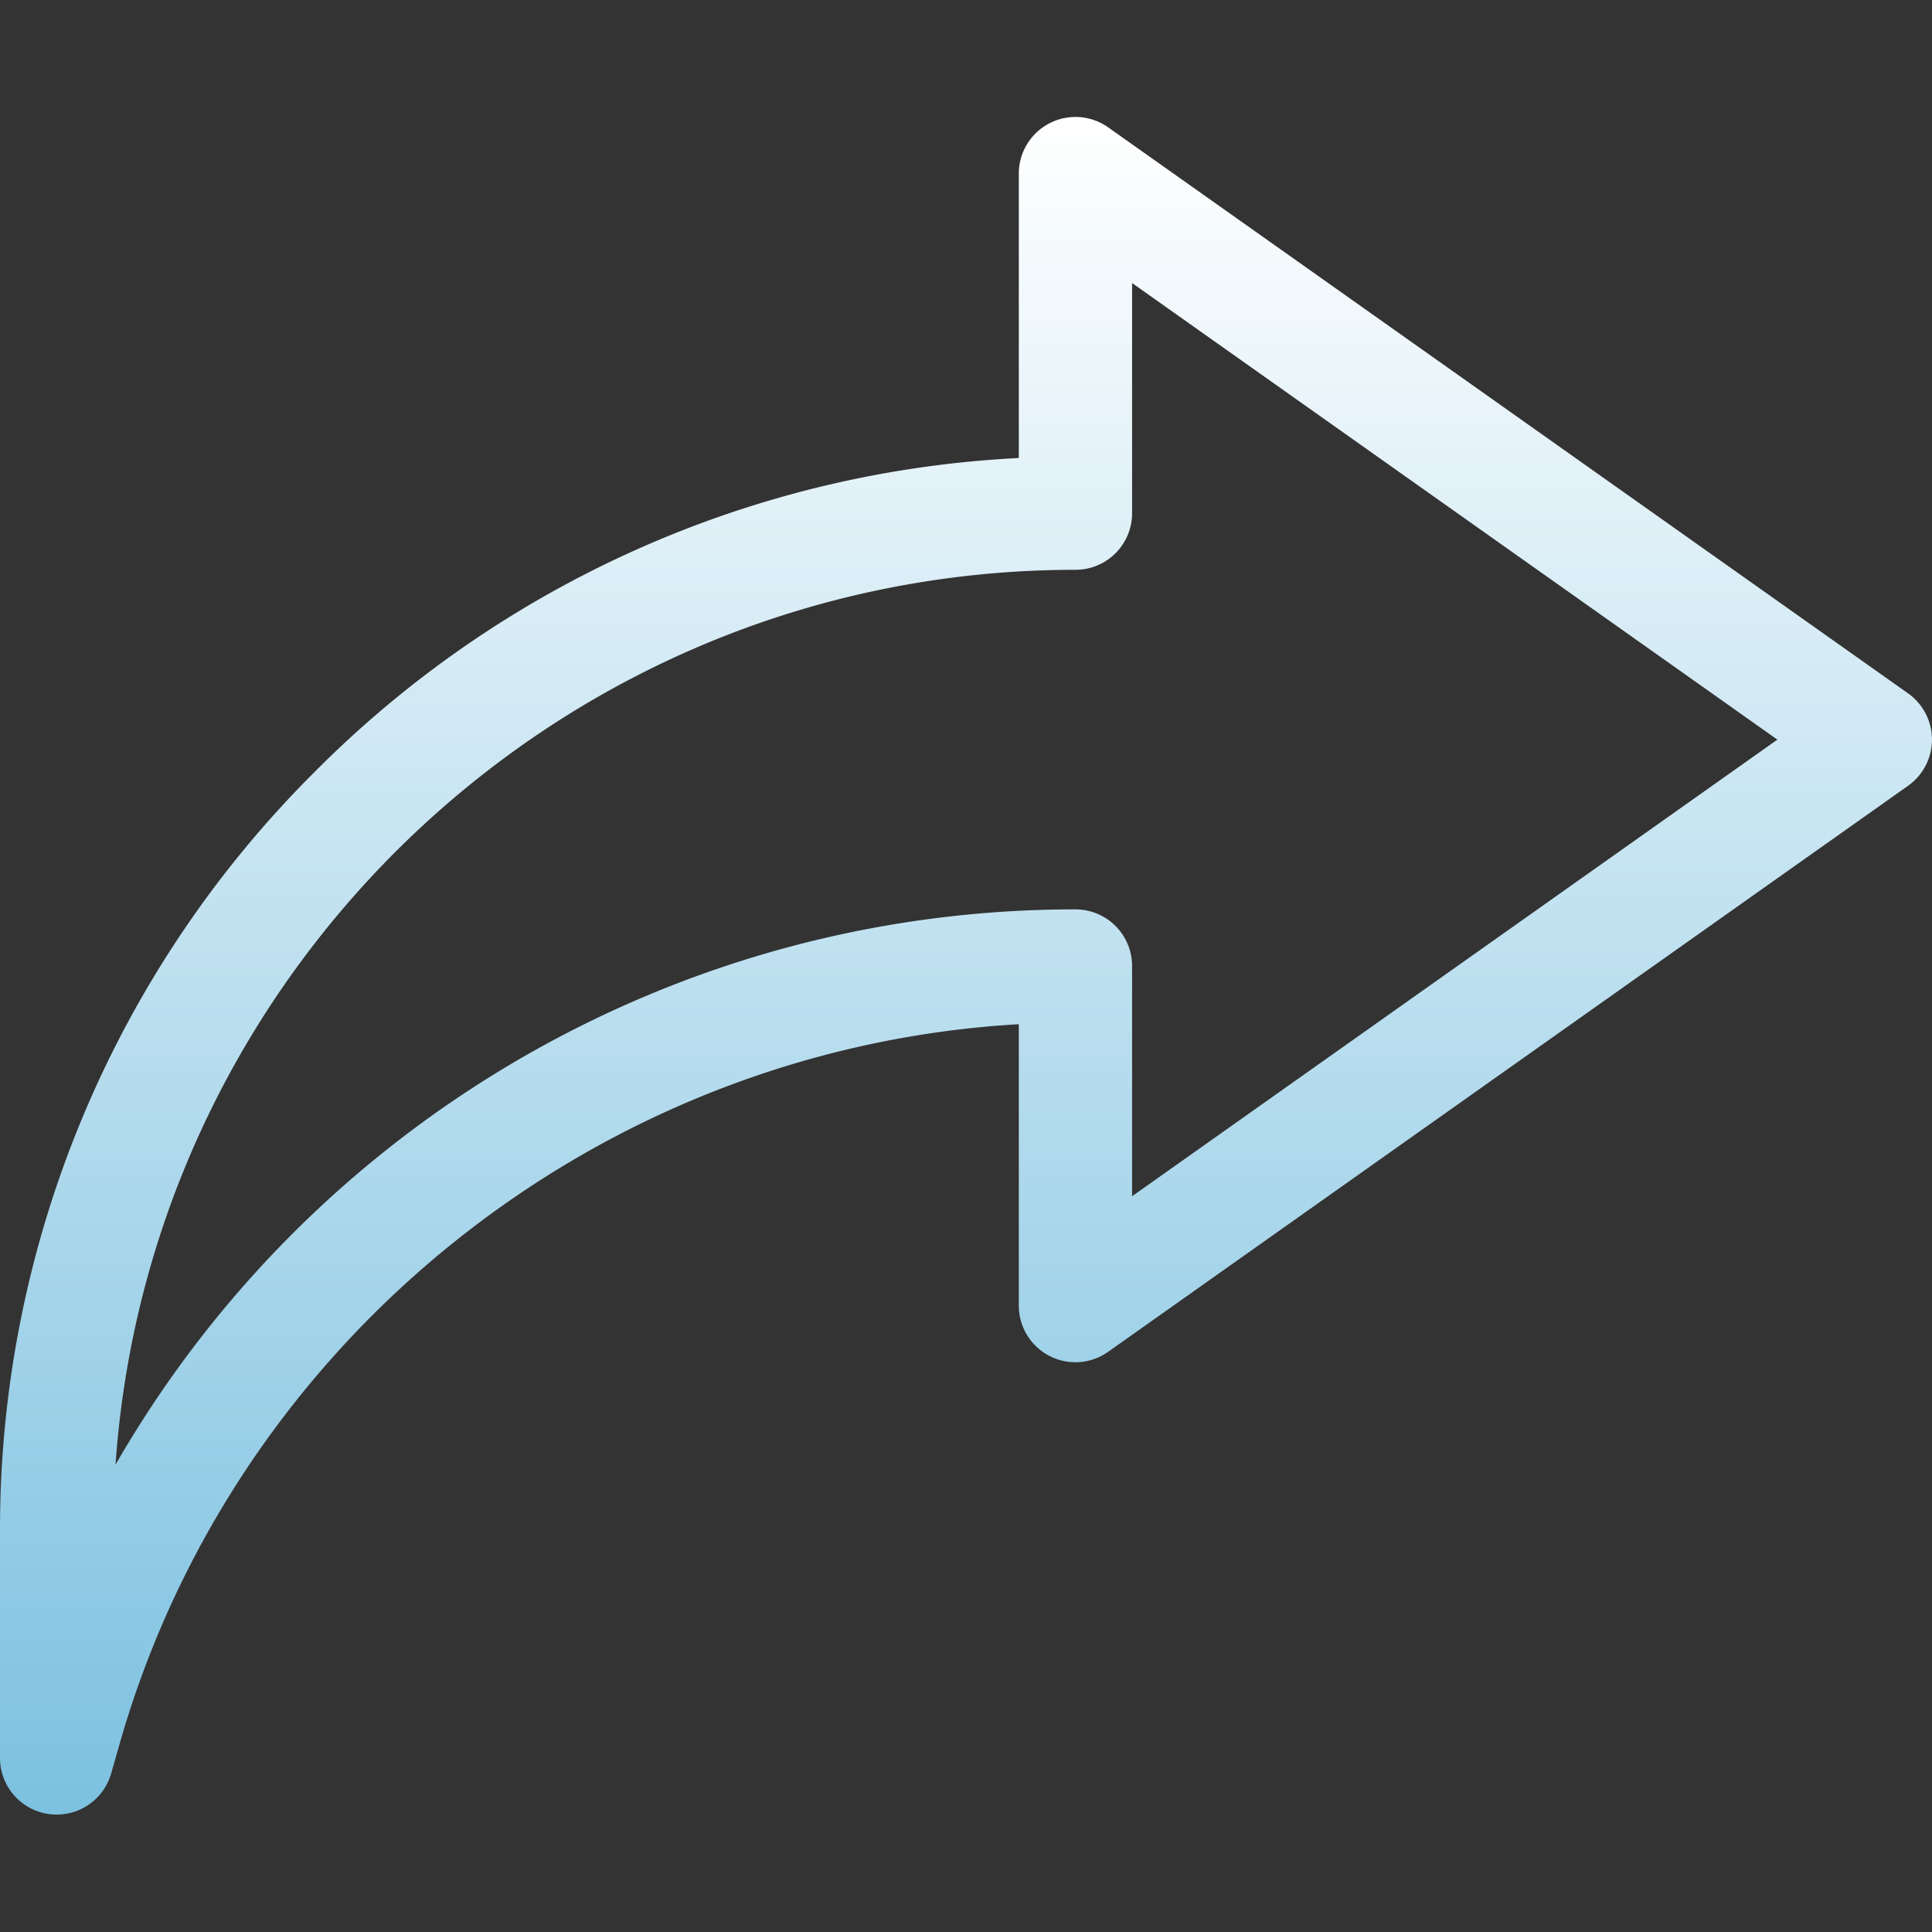 <svg width="30" height="30" fill="none" xmlns="http://www.w3.org/2000/svg"><rect width="100%" height="100%" fill="#333333" stroke="none"/><path d="M29.629 10.767l-12.422-8.79a.88.88 0 00-1.387.718v4.417a16.579 16.579 0 00-10.929 4.869A16.59 16.59 0 000 23.789v3.516a.88.88 0 001.724.241l.135-.473c1.802-6.308 7.47-10.795 13.961-11.169v4.37a.879.879 0 001.387.717l12.422-8.79a.879.879 0 000-1.434zm-12.05 7.808V15a.879.879 0 00-.88-.879 17.15 17.15 0 00-5.524.91 17.212 17.212 0 00-9.381 7.712C2.333 14.99 8.812 8.848 16.699 8.848a.879.879 0 00.88-.88V4.395l10.02 7.09-10.02 7.09z" fill="url(#paint0_linear)"/><defs><linearGradient id="paint0_linear" x1="15" y1="28.184" x2="15" y2="1.816" gradientUnits="userSpaceOnUse"><stop stop-color="#7CC1E0"/><stop offset="1" stop-color="#fff"/></linearGradient></defs></svg>